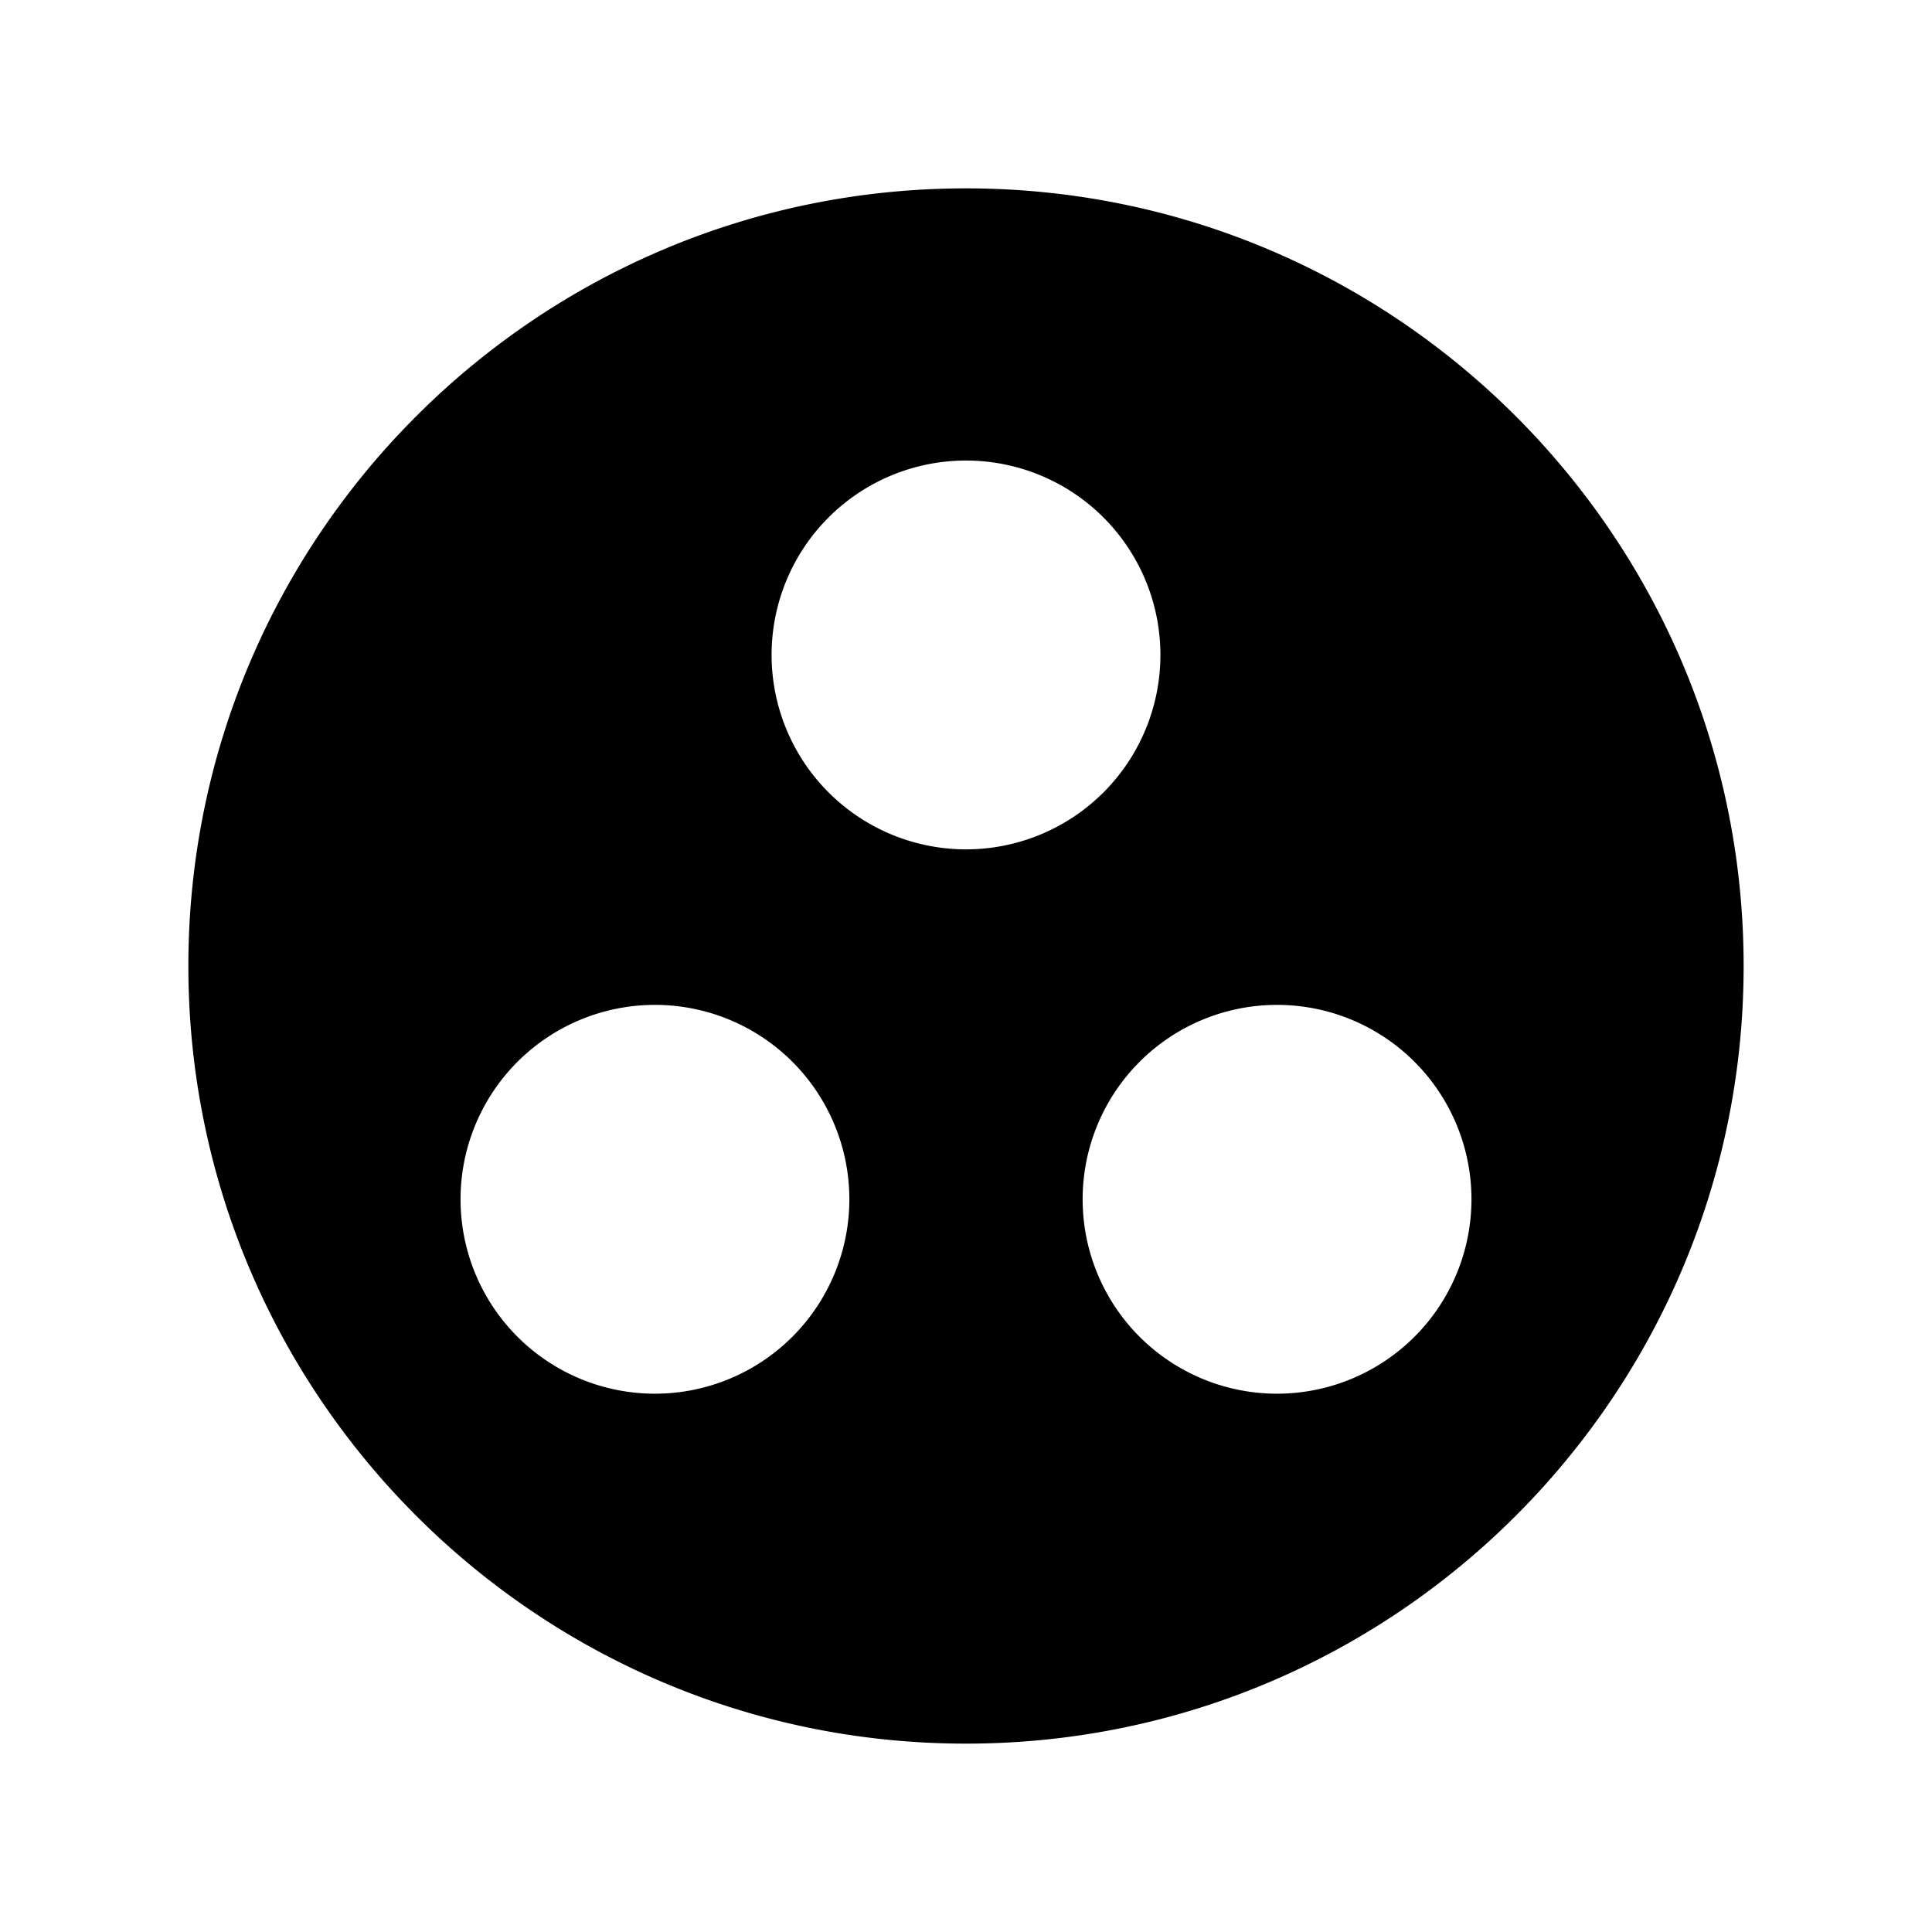 <svg height="1000" viewBox="0 0 1000 1000" width="1000" xmlns="http://www.w3.org/2000/svg"><title>g</title><g data-name="all icons" id="all_icons"><g data-name="Layer 437" id="Layer_437"><path d="M500,97.5C277.82,97.5,97.5,277.82,97.5,500S277.82,902.5,500,902.5,902.5,722.18,902.5,500,722.18,97.5,500,97.5ZM339,721.375A100.625,100.625,0,1,1,439.625,620.75,100.662,100.662,0,0,1,339,721.375ZM399.375,339A100.625,100.625,0,1,1,500,439.625,100.662,100.662,0,0,1,399.375,339ZM661,721.375A100.625,100.625,0,1,1,761.625,620.75,100.662,100.662,0,0,1,661,721.375Z"/></g></g></svg>